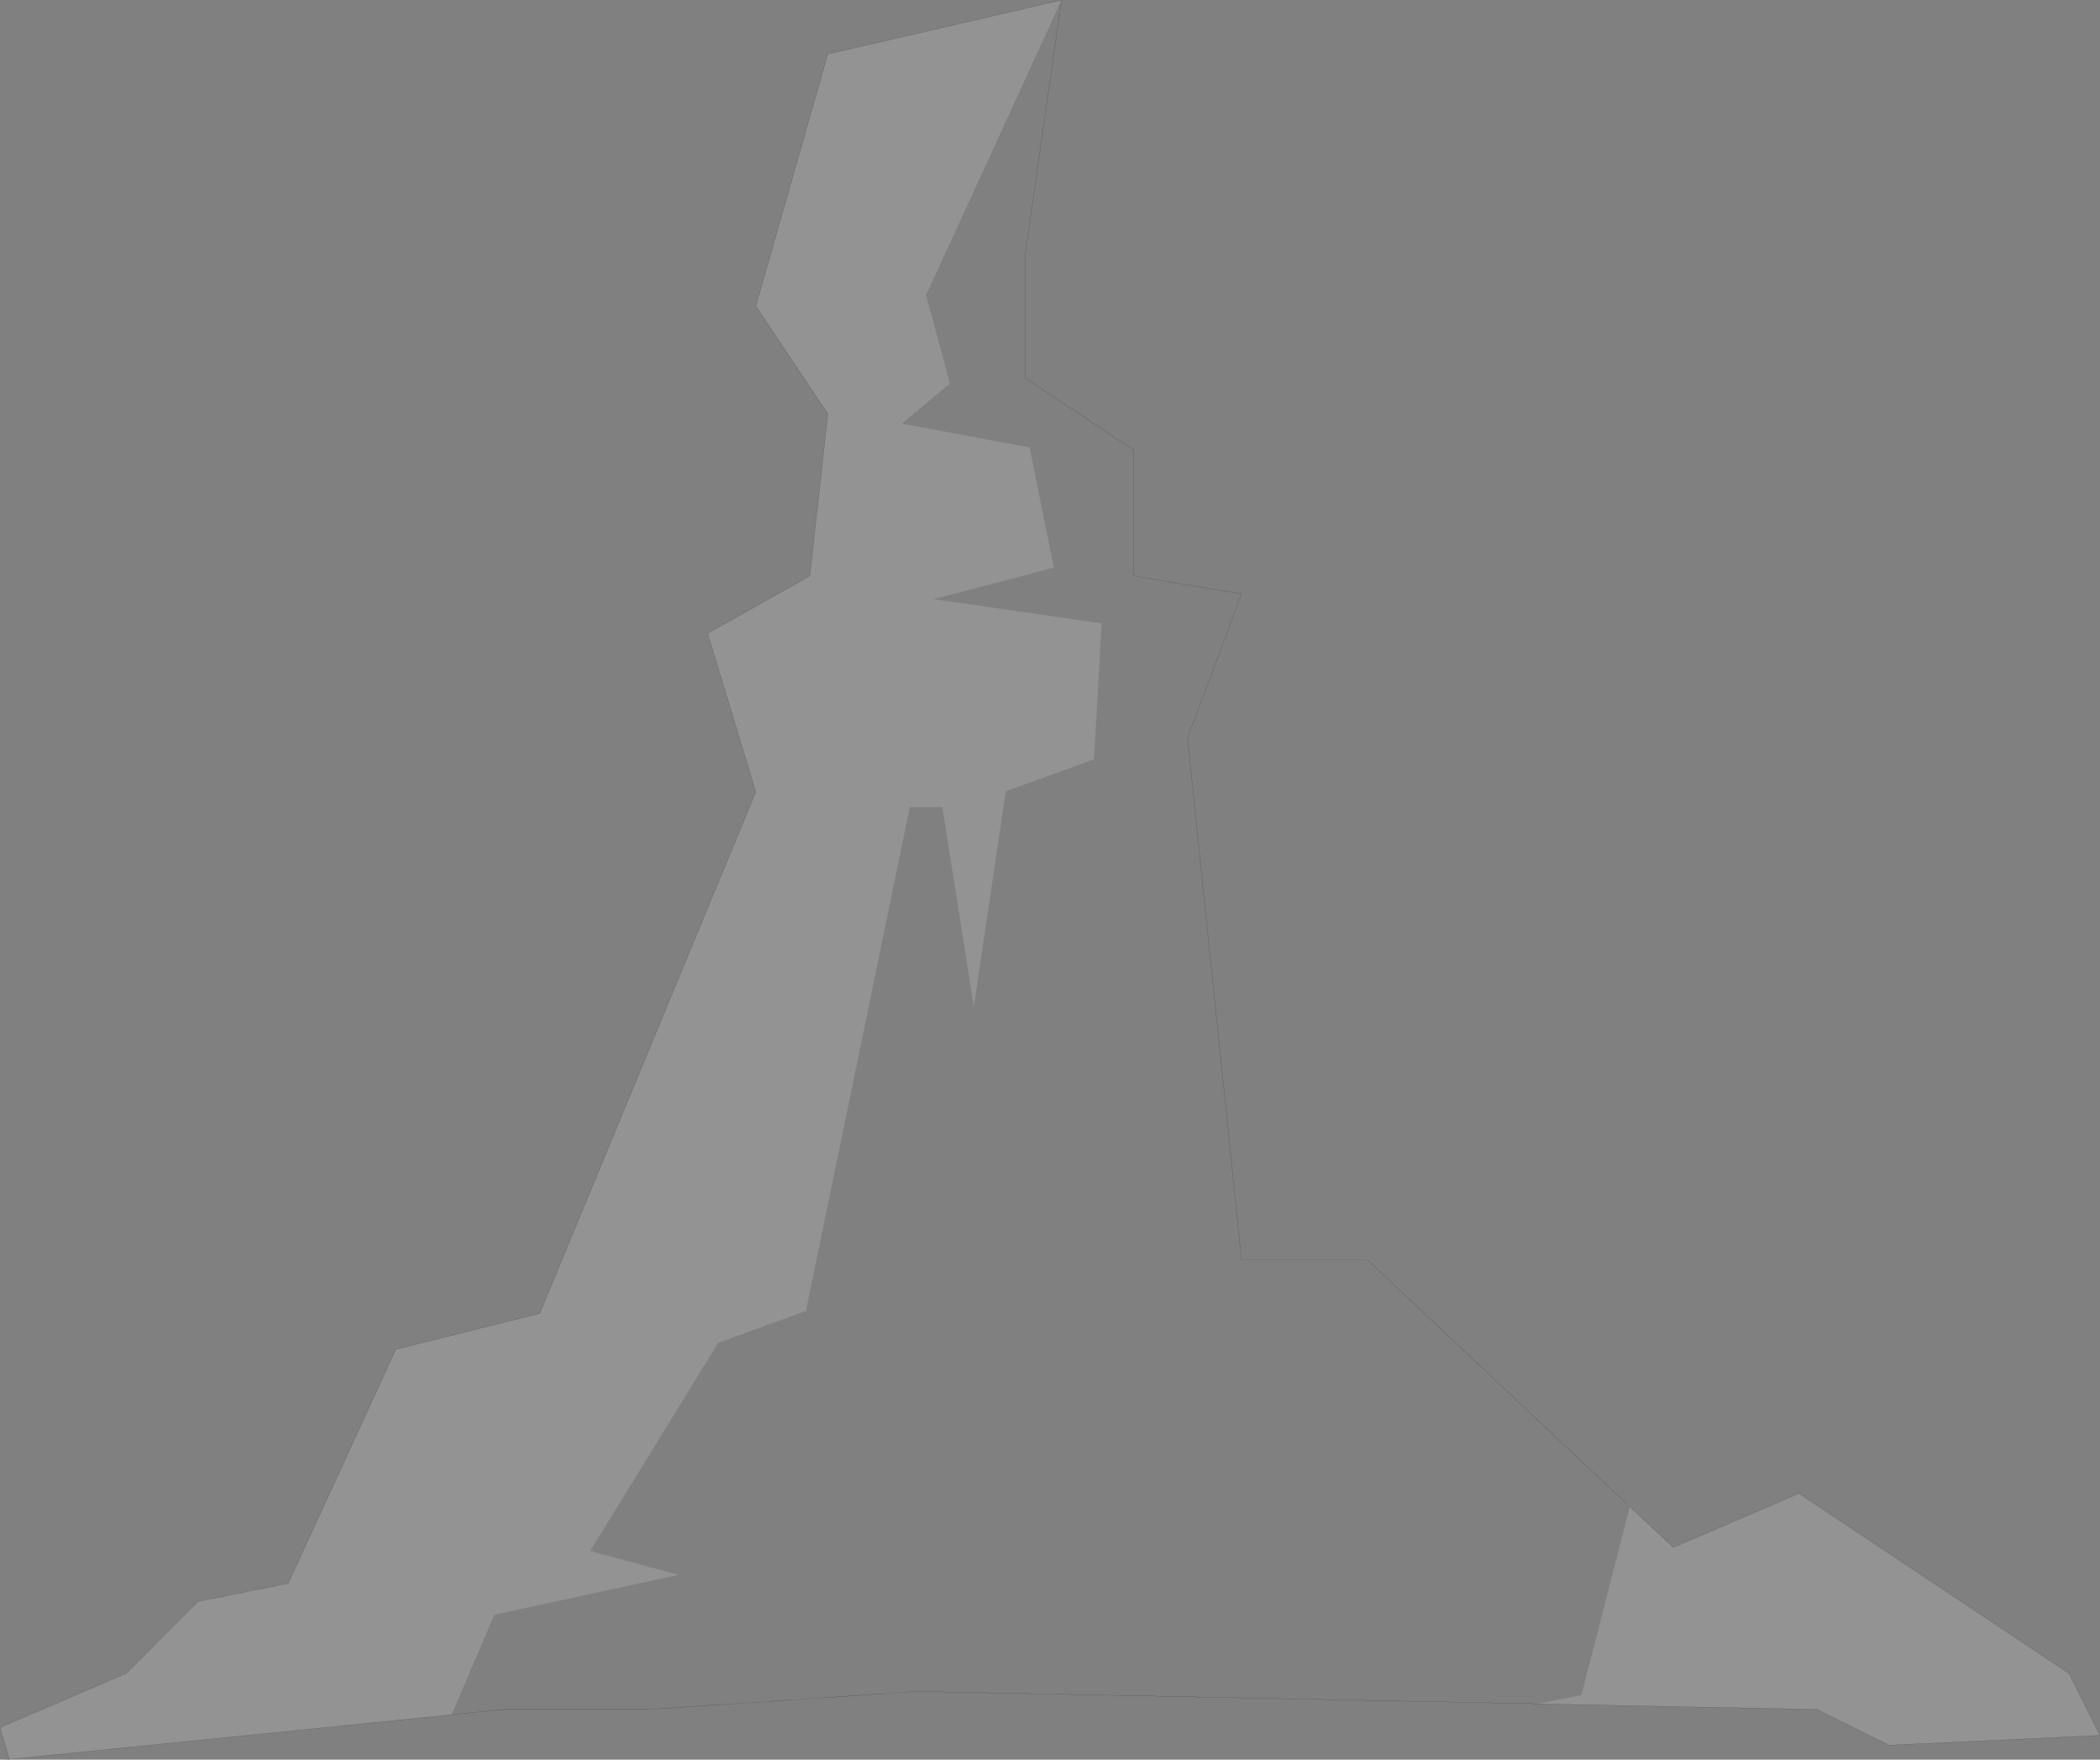<?xml version="1.0" encoding="UTF-8" standalone="no"?>
<svg xmlns:xlink="http://www.w3.org/1999/xlink" height="19079.55px" width="22772.55px" xmlns="http://www.w3.org/2000/svg">
  <rect width="100%" height="100%" fill="#808080" stroke="none"/>
  <g transform="matrix(1.0, 0.0, 0.0, 1.0, 11368.3, 9581.4)">
    <path d="M-11268.5 9494.45 Q-11316.5 9321.65 -11367.7 9148.85 -10682.9 8857.65 -10001.3 8563.25 L-9220.5 7782.45 Q-8730.9 7686.45 -8244.5 7587.25 -7658.9 6320.05 -7076.5 5049.65 L-5514.9 4659.25 Q-4343.7 1833.65 -3172.5 -995.15 -3431.7 -1852.75 -3694.1 -2713.55 -3140.5 -3023.95 -2586.9 -3337.55 -2487.7 -4214.35 -2391.7 -5094.35 -2782.1 -5676.75 -3172.5 -6262.35 L-2391.7 -8995.15 Q-1124.5 -9286.35 142.7 -9580.75 -590.1 -7980.75 -1326.1 -6380.75 -1194.9 -5900.75 -1066.9 -5423.95 -1326.1 -5206.35 -1588.5 -4988.75 -894.1 -4857.55 -202.9 -4729.55 -71.7 -4076.75 59.5 -3427.15 -590.1 -3254.35 -1242.9 -3084.75 L577.9 -2822.35 494.7 -1347.15 Q17.9 -1174.35 -462.1 -1001.55 -634.9 169.65 -807.7 1337.65 -977.3 256.05 -1150.1 -828.75 L-1502.1 -828.75 Q-2065.3 1904.05 -2628.5 4633.65 L-3582.1 4979.25 Q-4273.3 6108.85 -4967.7 7235.25 -4487.7 7366.45 -4010.9 7494.45 -5009.3 7712.05 -6007.7 7926.45 -6238.1 8470.45 -6471.7 9011.25 -8868.5 9254.45 -11268.5 9494.45 M6305.9 6755.25 Q6542.7 6976.05 6776.3 7196.85 7457.9 6905.65 8139.5 6611.25 9605.1 7587.25 11067.5 8563.25 11237.1 8899.25 11403.5 9235.25 10261.1 9289.65 9115.5 9340.85 8725.1 9148.85 8334.7 8953.65 6821.1 8924.85 5307.5 8892.85 L5781.1 8796.85 6305.9 6755.25" fill="#ffffff" fill-opacity="0.149" fill-rule="evenodd" stroke="none"/>
    <path d="M142.7 -9580.75 L-247.7 -6847.95 -247.7 -5481.55 Q337.9 -5091.15 923.5 -4703.95 L923.5 -3337.55 Q1509.1 -3238.35 2094.7 -3142.35 1803.5 -2361.55 1509.1 -1580.75 1803.5 1248.05 2094.7 4076.85 L3457.9 4076.85 6267.5 6720.05 Q6286.7 6739.25 6305.9 6755.25 L5781.1 8796.85 5307.5 8892.85 3625.9 8859.25 1944.3 8825.65 262.7 8792.05 -1418.9 8758.45 Q-2881.3 8857.65 -4343.7 8953.65 L-5905.3 8953.65 -6471.7 9011.25 Q-6238.1 8470.45 -6007.7 7926.45 -5009.3 7712.05 -4010.9 7494.45 -4487.7 7366.45 -4967.7 7235.25 -4273.3 6108.85 -3582.1 4979.25 L-2628.5 4633.65 Q-2065.3 1904.05 -1502.1 -828.75 L-1150.1 -828.75 Q-977.3 256.05 -807.7 1337.65 -634.9 169.65 -462.1 -1001.55 17.9 -1174.35 494.7 -1347.15 L577.9 -2822.35 -1242.9 -3084.75 Q-590.1 -3254.35 59.5 -3427.15 -71.7 -4076.75 -202.9 -4729.55 -894.1 -4857.55 -1588.5 -4988.75 -1326.1 -5206.35 -1066.9 -5423.95 -1194.9 -5900.75 -1326.1 -6380.75 -590.1 -7980.75 142.7 -9580.75" fill="#ffffff" fill-opacity="0.0" fill-rule="evenodd" stroke="none"/>
    <path d="M-11268.5 9494.45 Q-11316.5 9321.65 -11367.7 9148.85 -10682.9 8857.65 -10001.3 8563.25 L-9220.5 7782.45 Q-8730.9 7686.45 -8244.5 7587.25 -7658.9 6320.05 -7076.5 5049.65 L-5514.9 4659.25 Q-4343.7 1833.65 -3172.5 -995.15 -3431.7 -1852.75 -3694.1 -2713.55 -3140.5 -3023.95 -2586.9 -3337.55 -2487.7 -4214.35 -2391.7 -5094.35 -2782.1 -5676.75 -3172.5 -6262.35 L-2391.7 -8995.15 Q-1124.5 -9286.35 142.7 -9580.75 L-247.7 -6847.95 -247.7 -5481.55 Q337.9 -5091.15 923.5 -4703.95 L923.5 -3337.55 Q1509.1 -3238.35 2094.7 -3142.35 1803.5 -2361.55 1509.1 -1580.75 1803.5 1248.05 2094.7 4076.85 L3457.9 4076.85 6267.5 6720.05 M6305.9 6755.25 Q6542.7 6976.05 6776.3 7196.85 7457.9 6905.65 8139.5 6611.25 9605.1 7587.25 11067.5 8563.25 11237.1 8899.25 11403.5 9235.25 10261.1 9289.65 9115.5 9340.85 8725.1 9148.85 8334.7 8953.65 6821.1 8924.85 5307.5 8892.85 L3625.9 8859.25 1944.3 8825.65 262.7 8792.05 -1418.9 8758.45 Q-2881.3 8857.65 -4343.7 8953.65 L-5905.3 8953.65 -6471.7 9011.25 Q-8868.5 9254.45 -11268.5 9494.45 -11294.1 9497.65 -11319.7 9497.65" fill="none" stroke="#000000" stroke-linecap="round" stroke-linejoin="miter-clip" stroke-miterlimit="4.0" stroke-width="1.0"/>
  </g>
</svg>
